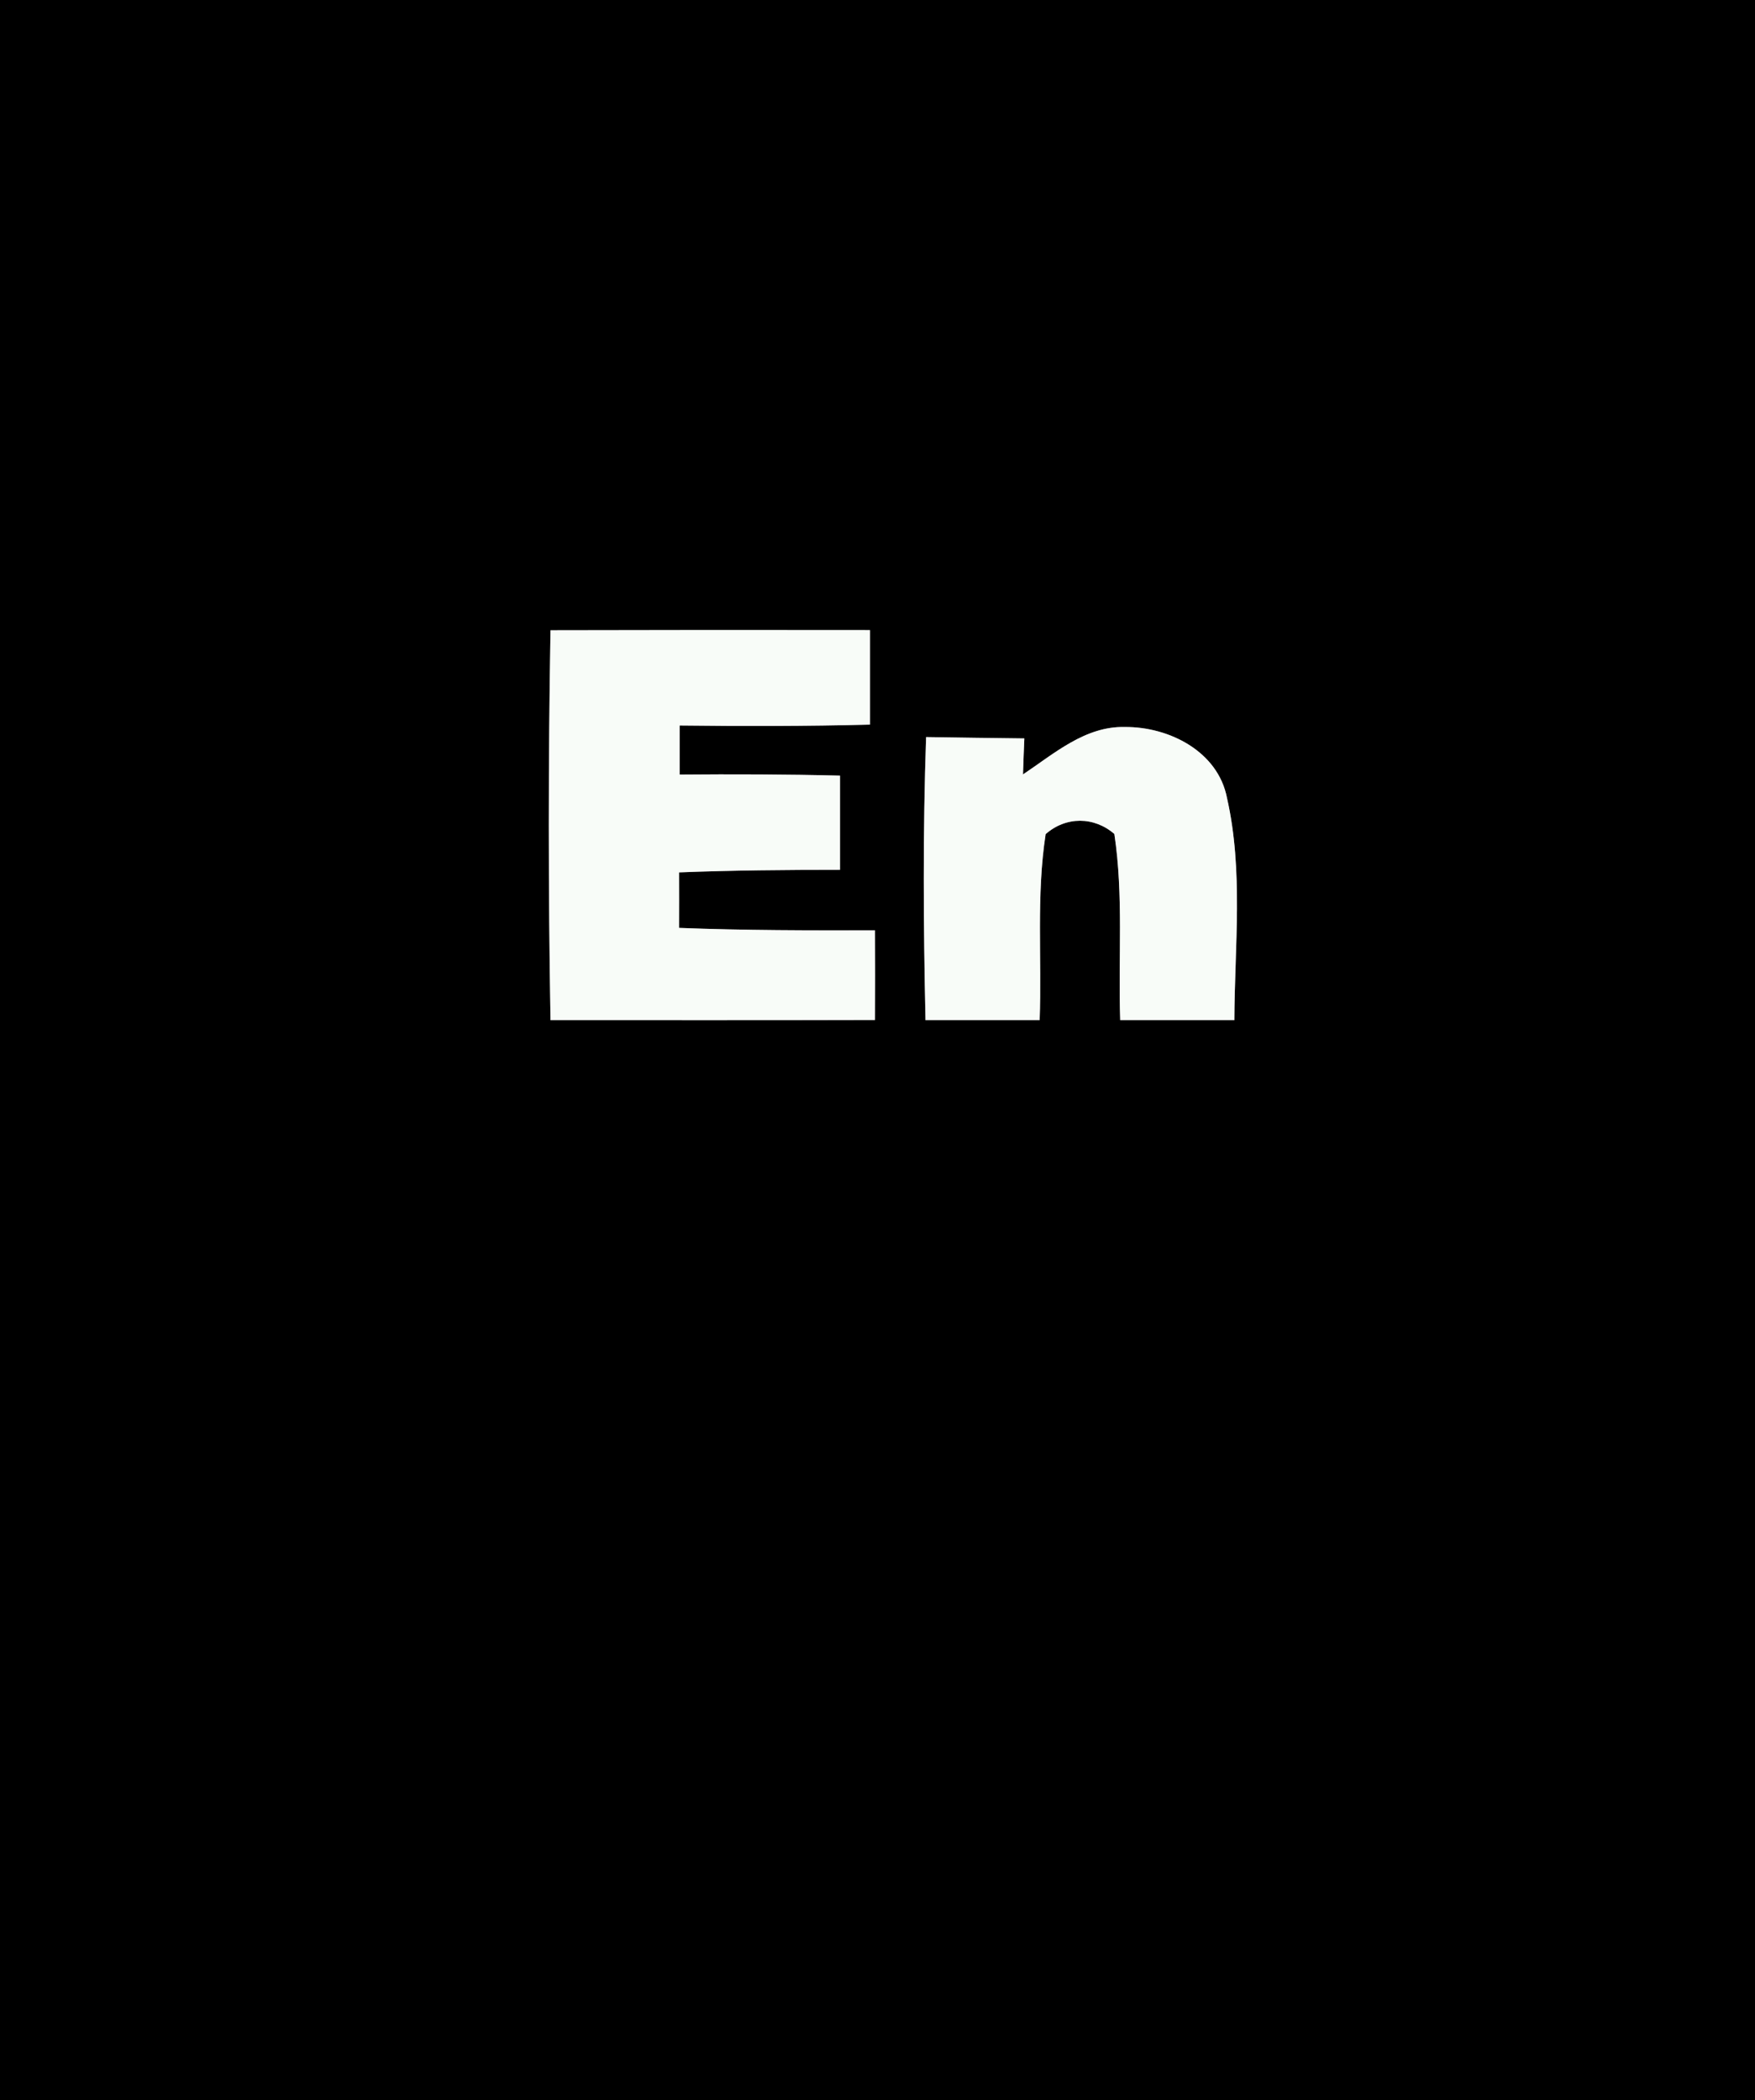 <?xml version="1.0" encoding="UTF-8" ?>
<!DOCTYPE svg PUBLIC "-//W3C//DTD SVG 1.1//EN" "http://www.w3.org/Graphics/SVG/1.1/DTD/svg11.dtd">
<svg width="117pt" height="140pt" viewBox="0 0 117 140" version="1.1" xmlns="http://www.w3.org/2000/svg">
<rect x="0" y="0" width="117" height="140" fill="#808080" stroke="none"/>
<g id="#000000ff">
<path fill="#000000" opacity="1.00" d=" M 0.00 0.00 L 117.00 0.00 L 117.00 140.00 L 0.00 140.00 L 0.00 0.00 M 36.70 42.01 C 36.55 50.67 36.55 59.33 36.70 68.00 C 43.91 68.00 51.12 68.01 58.33 67.99 C 58.34 66.00 58.34 64.00 58.33 62.01 C 53.97 62.02 49.62 62.02 45.27 61.85 C 45.28 60.62 45.27 59.38 45.27 58.15 C 48.84 58.01 52.42 57.98 56.00 57.98 C 56.00 55.88 56.00 53.79 56.00 51.70 C 52.44 51.61 48.87 51.60 45.31 51.63 C 45.31 50.54 45.31 49.45 45.31 48.36 C 49.54 48.41 53.77 48.41 58.00 48.30 C 58.00 46.20 58.00 44.10 58.00 42.00 C 50.90 41.99 43.80 41.99 36.70 42.01 M 61.74 49.13 C 61.52 55.42 61.56 61.71 61.70 68.00 C 64.24 68.00 66.78 68.00 69.31 68.00 C 69.46 63.87 69.08 59.70 69.71 55.60 C 71.06 54.41 72.94 54.42 74.29 55.59 C 74.91 59.70 74.54 63.87 74.68 68.00 C 77.22 68.00 79.75 68.00 82.29 68.00 C 82.31 63.07 82.90 58.04 81.80 53.19 C 81.20 50.08 77.93 48.44 75.00 48.46 C 72.35 48.39 70.27 50.24 68.20 51.62 C 68.22 51.02 68.26 49.82 68.29 49.22 C 66.10 49.19 63.92 49.17 61.74 49.13 Z" />
</g>
<g id="#f8fcf8ff">
<path fill="#f8fcf8" opacity="1.00" d=" M 36.70 42.01 C 43.80 41.99 50.90 41.99 58.00 42.00 C 58.00 44.10 58.00 46.20 58.00 48.30 C 53.77 48.41 49.54 48.41 45.31 48.36 C 45.31 49.45 45.31 50.54 45.31 51.63 C 48.87 51.60 52.44 51.61 56.00 51.70 C 56.00 53.79 56.00 55.88 56.00 57.98 C 52.42 57.98 48.84 58.01 45.27 58.15 C 45.27 59.38 45.28 60.62 45.27 61.85 C 49.62 62.02 53.97 62.02 58.33 62.01 C 58.34 64.00 58.34 66.00 58.33 67.99 C 51.12 68.01 43.91 68.00 36.70 68.00 C 36.55 59.33 36.55 50.67 36.70 42.01 Z" />
<path fill="#f8fcf8" opacity="1.00" d=" M 61.74 49.13 C 63.92 49.17 66.10 49.19 68.29 49.22 C 68.26 49.82 68.22 51.02 68.20 51.62 C 70.27 50.24 72.35 48.39 75.00 48.46 C 77.93 48.44 81.20 50.08 81.80 53.19 C 82.90 58.04 82.31 63.07 82.29 68.00 C 79.75 68.00 77.22 68.00 74.68 68.00 C 74.54 63.87 74.91 59.70 74.29 55.59 C 72.94 54.42 71.06 54.41 69.71 55.60 C 69.08 59.70 69.46 63.87 69.31 68.00 C 66.78 68.00 64.24 68.00 61.70 68.00 C 61.56 61.71 61.52 55.42 61.74 49.13 Z" />
</g>
</svg>
